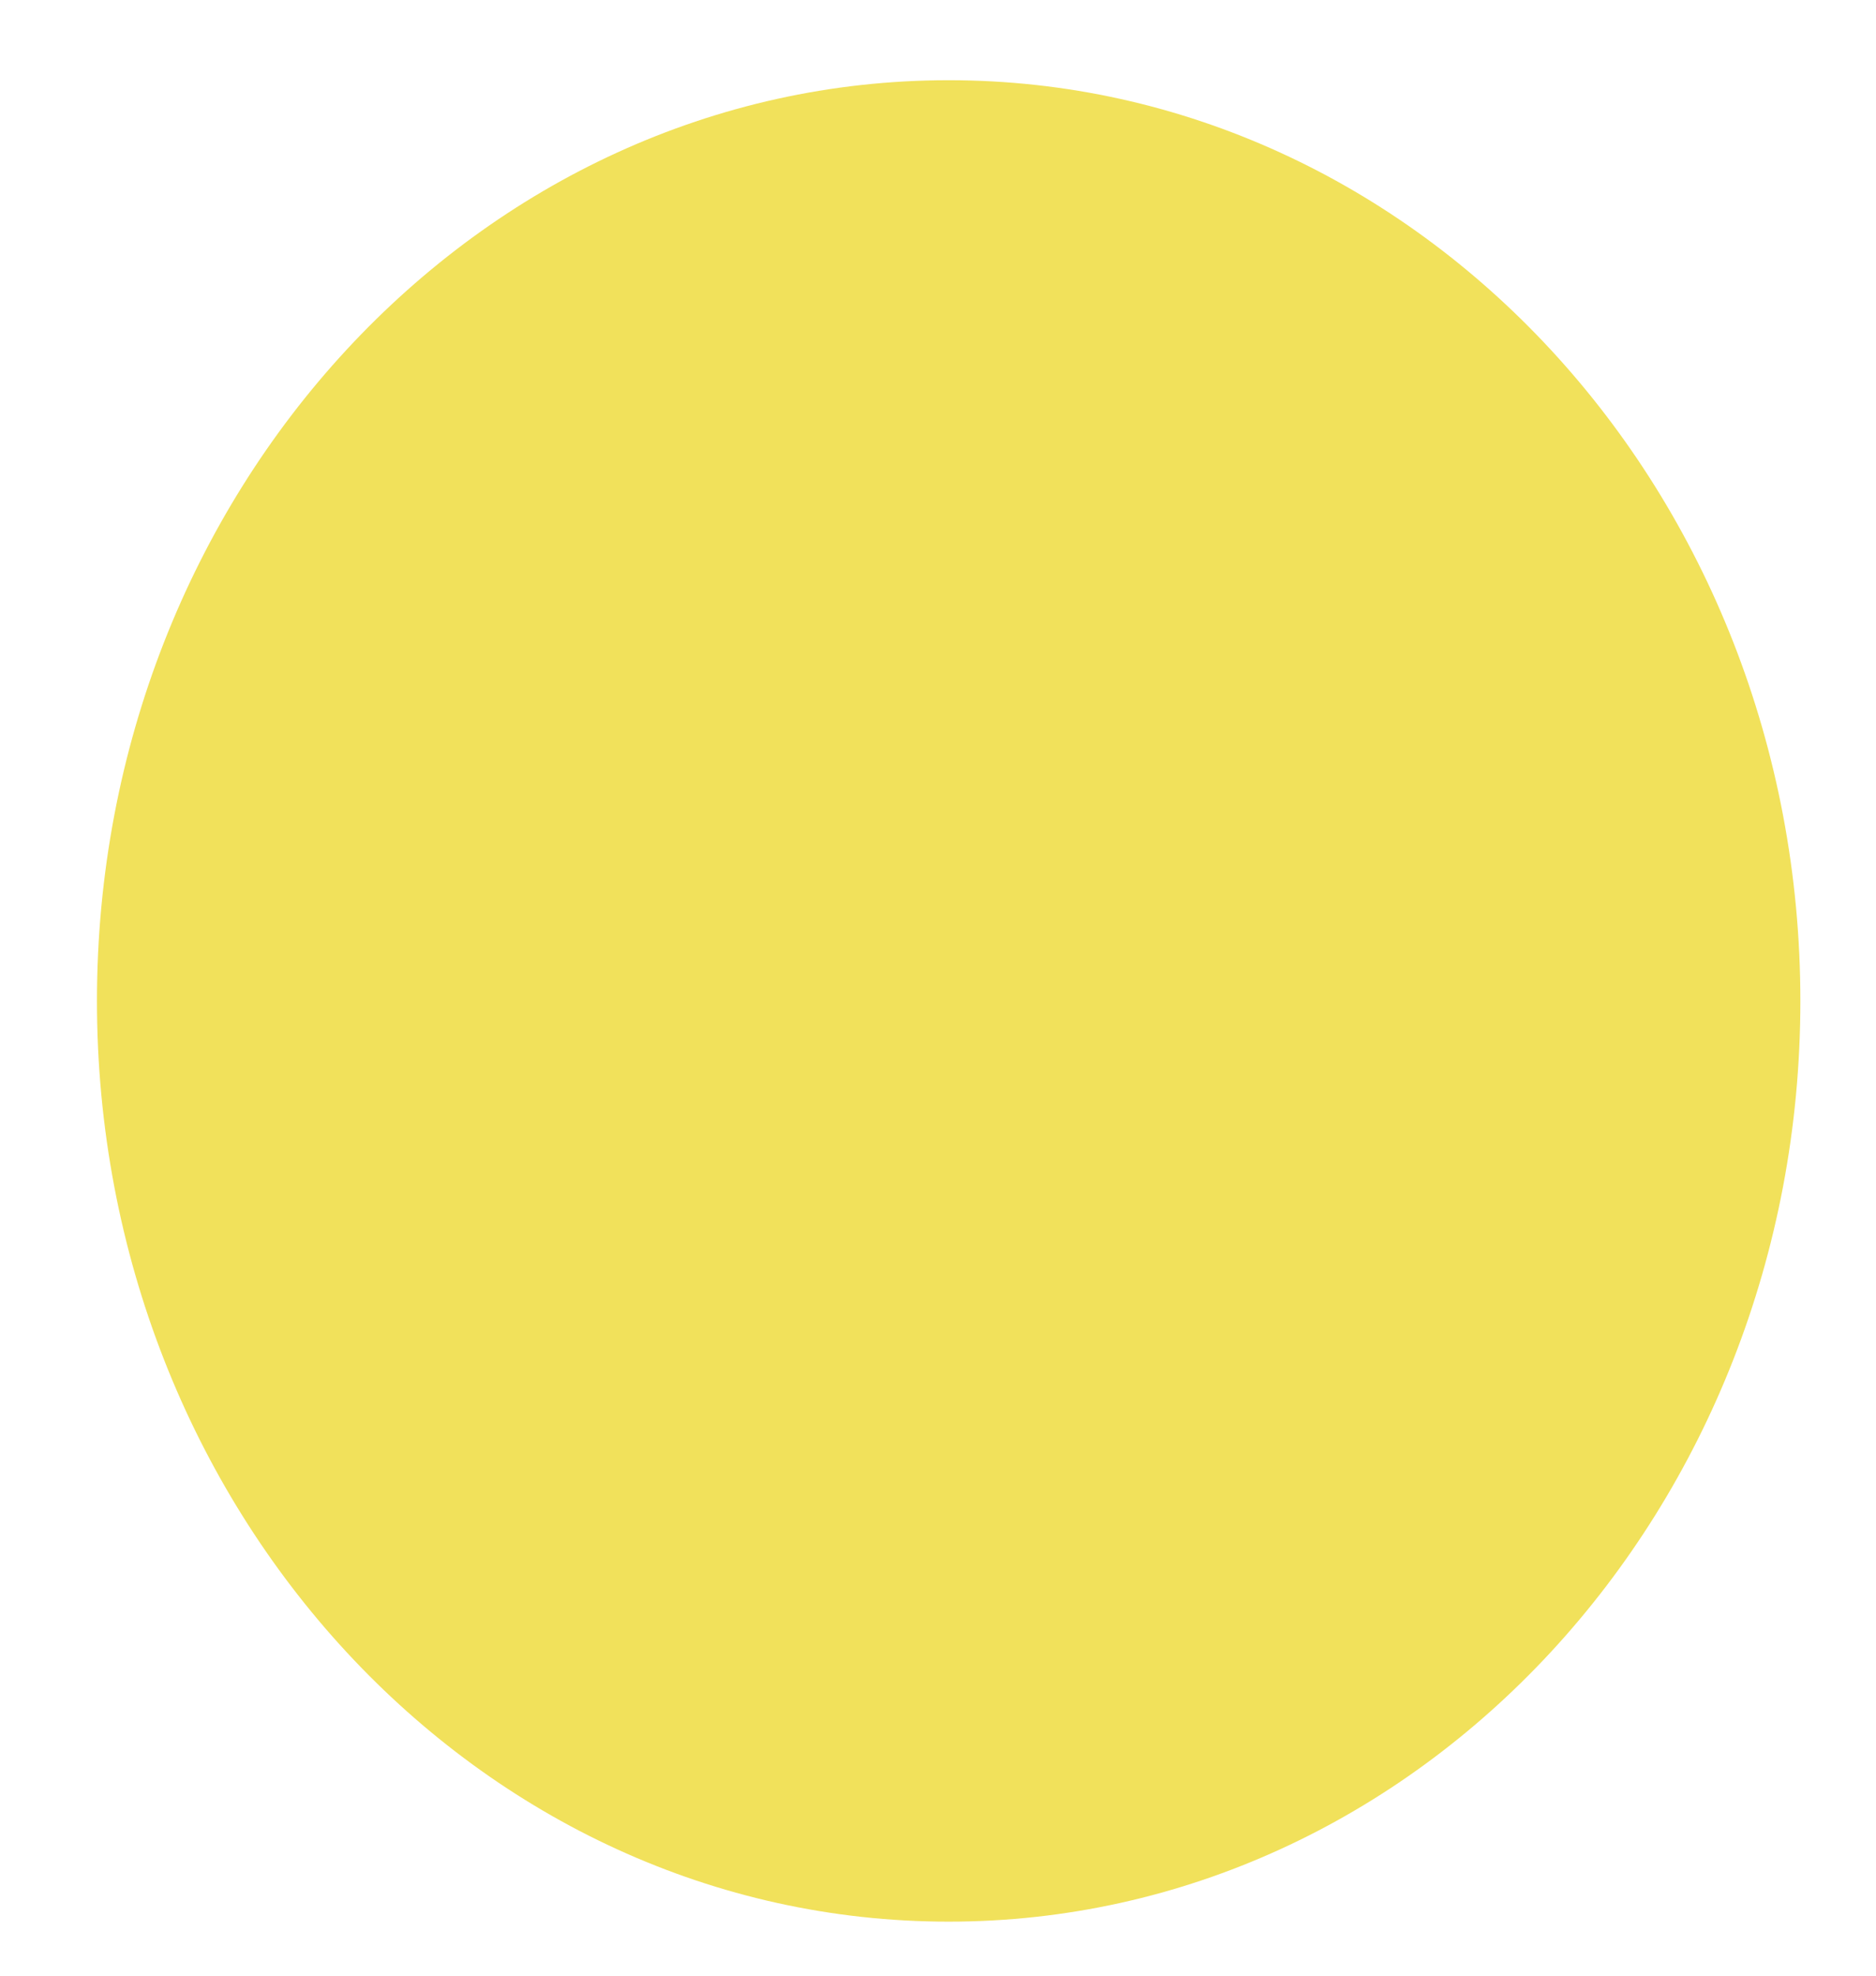 <svg width="19" height="20" viewBox="0 0 19 20" fill="none" xmlns="http://www.w3.org/2000/svg">
<path d="M9.608 19.453C14.372 19.453 18.234 15.28 18.234 10.133C18.234 4.985 14.372 0.812 9.608 0.812C4.844 0.812 0.982 4.985 0.982 10.133C0.982 15.28 4.844 19.453 9.608 19.453Z" fill="#F1E15B"/>
</svg>
